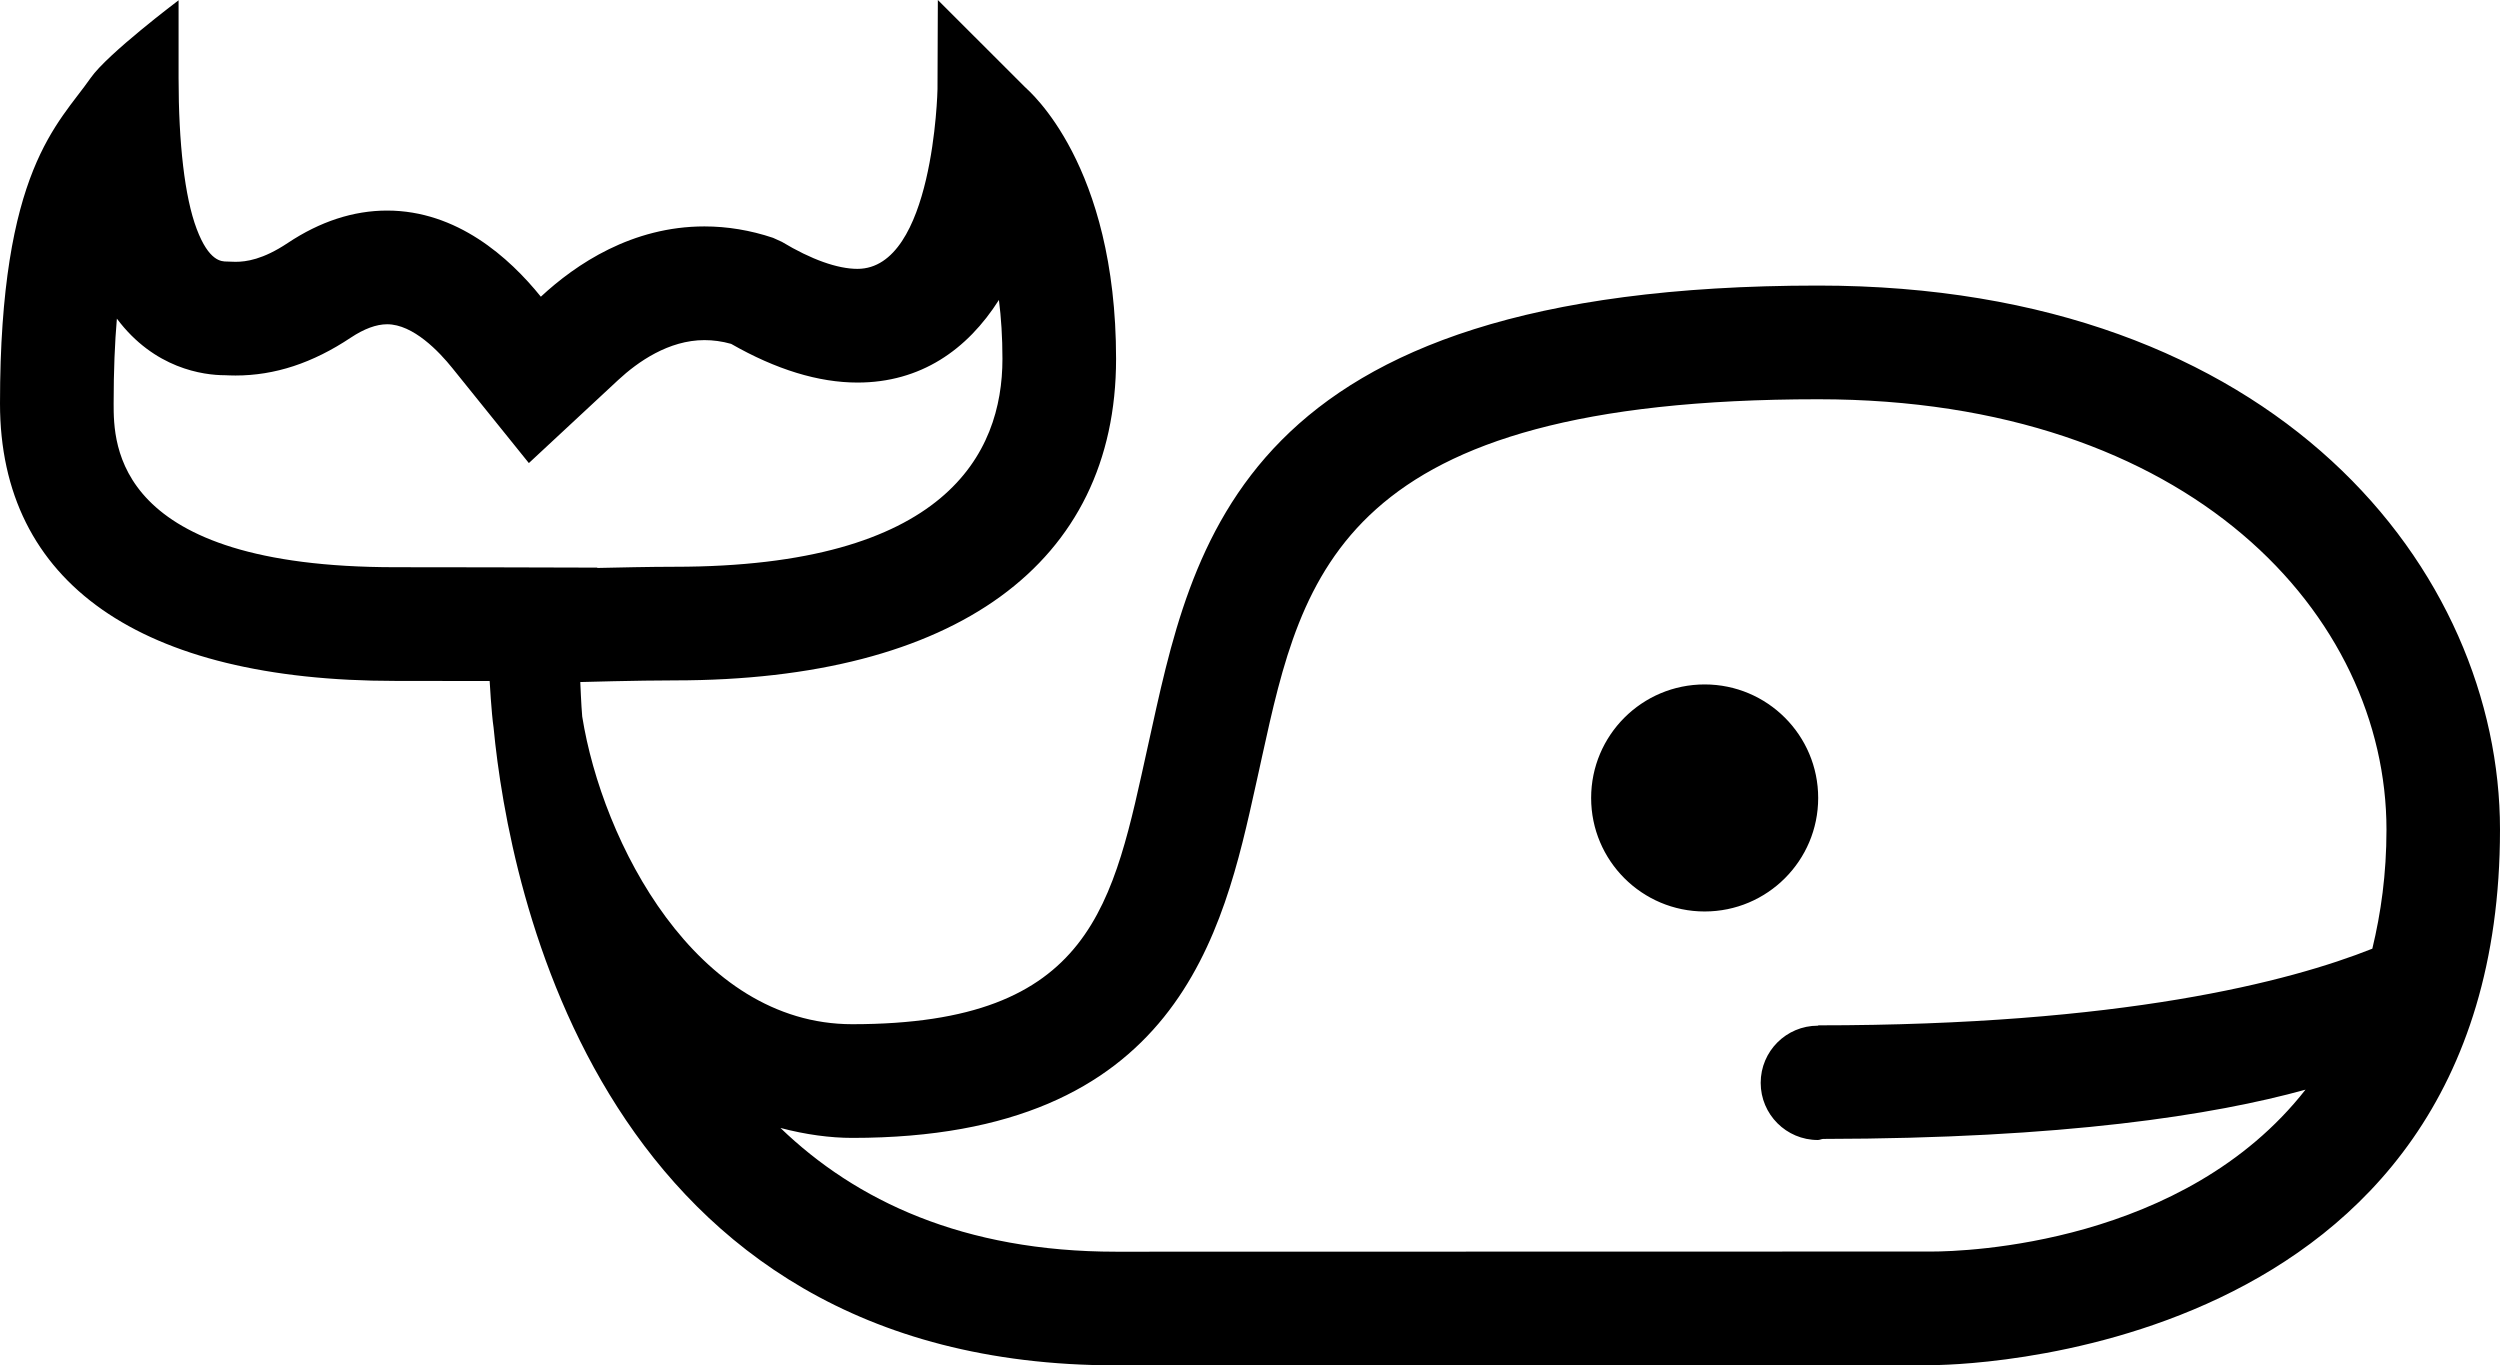 <?xml version="1.0" encoding="iso-8859-1"?>
<!-- Generator: Adobe Illustrator 16.0.4, SVG Export Plug-In . SVG Version: 6.00 Build 0)  -->
<!DOCTYPE svg PUBLIC "-//W3C//DTD SVG 1.1//EN" "http://www.w3.org/Graphics/SVG/1.1/DTD/svg11.dtd">
<svg version="1.1" id="Layer_1" xmlns="http://www.w3.org/2000/svg" xmlns:xlink="http://www.w3.org/1999/xlink" x="0px" y="0px"
	 width="44px" height="24.029px" viewBox="0 0 44 24.029" style="enable-background:new 0 0 44 24.029;" xml:space="preserve">
<g id="_x31_028-whale-toolbar_x40_2x.png">
	<g>
		<path d="M32,5.026c-10.246,0-11.011,4.559-11.797,8.104c-0.616,2.779-0.952,4.896-5.203,4.896c-2.756,0-4.402-3.212-4.753-5.415
			c-0.017-0.185-0.034-0.607-0.034-0.607s1.015-0.029,1.66-0.029c4.938,0,7.77-2.053,7.77-5.659c0-3.429-1.531-4.712-1.605-4.785
			L16.506,0L16.5,1.568c0,0.03-0.07,3.164-1.409,3.164c-0.351,0-0.812-0.164-1.329-0.475l-0.156-0.071
			c-0.399-0.134-0.807-0.201-1.208-0.201c-1.271,0-2.258,0.66-2.879,1.237C8.961,4.53,8.041,3.706,6.813,3.706
			c-0.592,0-1.18,0.192-1.749,0.571C4.625,4.57,4.328,4.608,4.145,4.608c-0.063,0-0.113-0.005-0.15-0.005c-0.001,0-0.002,0-0.002,0
			c-0.096,0-0.316-0.003-0.531-0.573C3.25,3.471,3.143,2.515,3.143,1.373V0.005c0,0-1.251,0.942-1.546,1.365
			C1.025,2.191,0,2.978,0,7.102c0,3.158,2.471,4.882,6.958,4.882c0.64,0,1.66,0.002,1.66,0.002s0.031,0.567,0.069,0.819
			c0.272,2.85,1.889,11.225,10.955,11.225L34,24.026c0,0,0.001,0,0.002,0c0.187,0,9.998-0.021,9.998-9.425
			C44,10.061,40.098,5.026,32,5.026z M8.622,9.985L6.958,9.983C2,9.983,2,7.814,2,7.102C2,6.522,2.021,6.03,2.057,5.608
			C2.716,6.489,3.58,6.604,3.96,6.604c0.054,0.002,0.114,0.005,0.185,0.005c0.693,0,1.357-0.219,2.028-0.666
			c0.235-0.156,0.45-0.236,0.641-0.236c0.458,0,0.915,0.482,1.147,0.771l1.347,1.672l1.572-1.462
			c0.345-0.32,0.889-0.702,1.518-0.702c0.153,0,0.311,0.021,0.47,0.066c0.79,0.452,1.538,0.681,2.224,0.681
			c1.11,0,1.932-0.576,2.489-1.454c0.039,0.309,0.062,0.653,0.062,1.037c0,1.67-1.001,3.659-5.77,3.659
			c-0.422,0-0.996,0.013-1.361,0.021l-0.001-0.006L8.622,9.985z M32,18.046v0.007c-0.002,0-0.004-0.001-0.006-0.001
			c-0.556,0-1.006,0.45-1.006,1.006c0,0.555,0.45,1.006,1.006,1.006c0.032,0,0.06-0.016,0.092-0.019
			c4.244-0.006,6.873-0.419,8.491-0.867c-2.136,2.727-5.988,2.849-6.577,2.849l-14.357,0.003c-2.691,0-4.581-0.9-5.907-2.178
			c0.448,0.118,0.877,0.175,1.265,0.175c5.732,0,6.523-3.595,7.103-6.22l0.054-0.243l0.054-0.247c0.712-3.235,1.386-6.29,9.79-6.29
			c6.565,0,10,3.811,10,7.575c0,0.783-0.098,1.469-0.249,2.095C40.285,17.28,37.348,18.046,32,18.046z M30.002,12.046
			c-1.104,0-1.998,0.895-1.998,1.998s0.895,1.998,1.998,1.998S32,15.147,32,14.044S31.105,12.046,30.002,12.046z"/>
	</g>
</g>
<g>
</g>
<g>
</g>
<g>
</g>
<g>
</g>
<g>
</g>
<g>
</g>
<g>
</g>
<g>
</g>
<g>
</g>
<g>
</g>
<g>
</g>
<g>
</g>
<g>
</g>
<g>
</g>
<g>
</g>
</svg>

